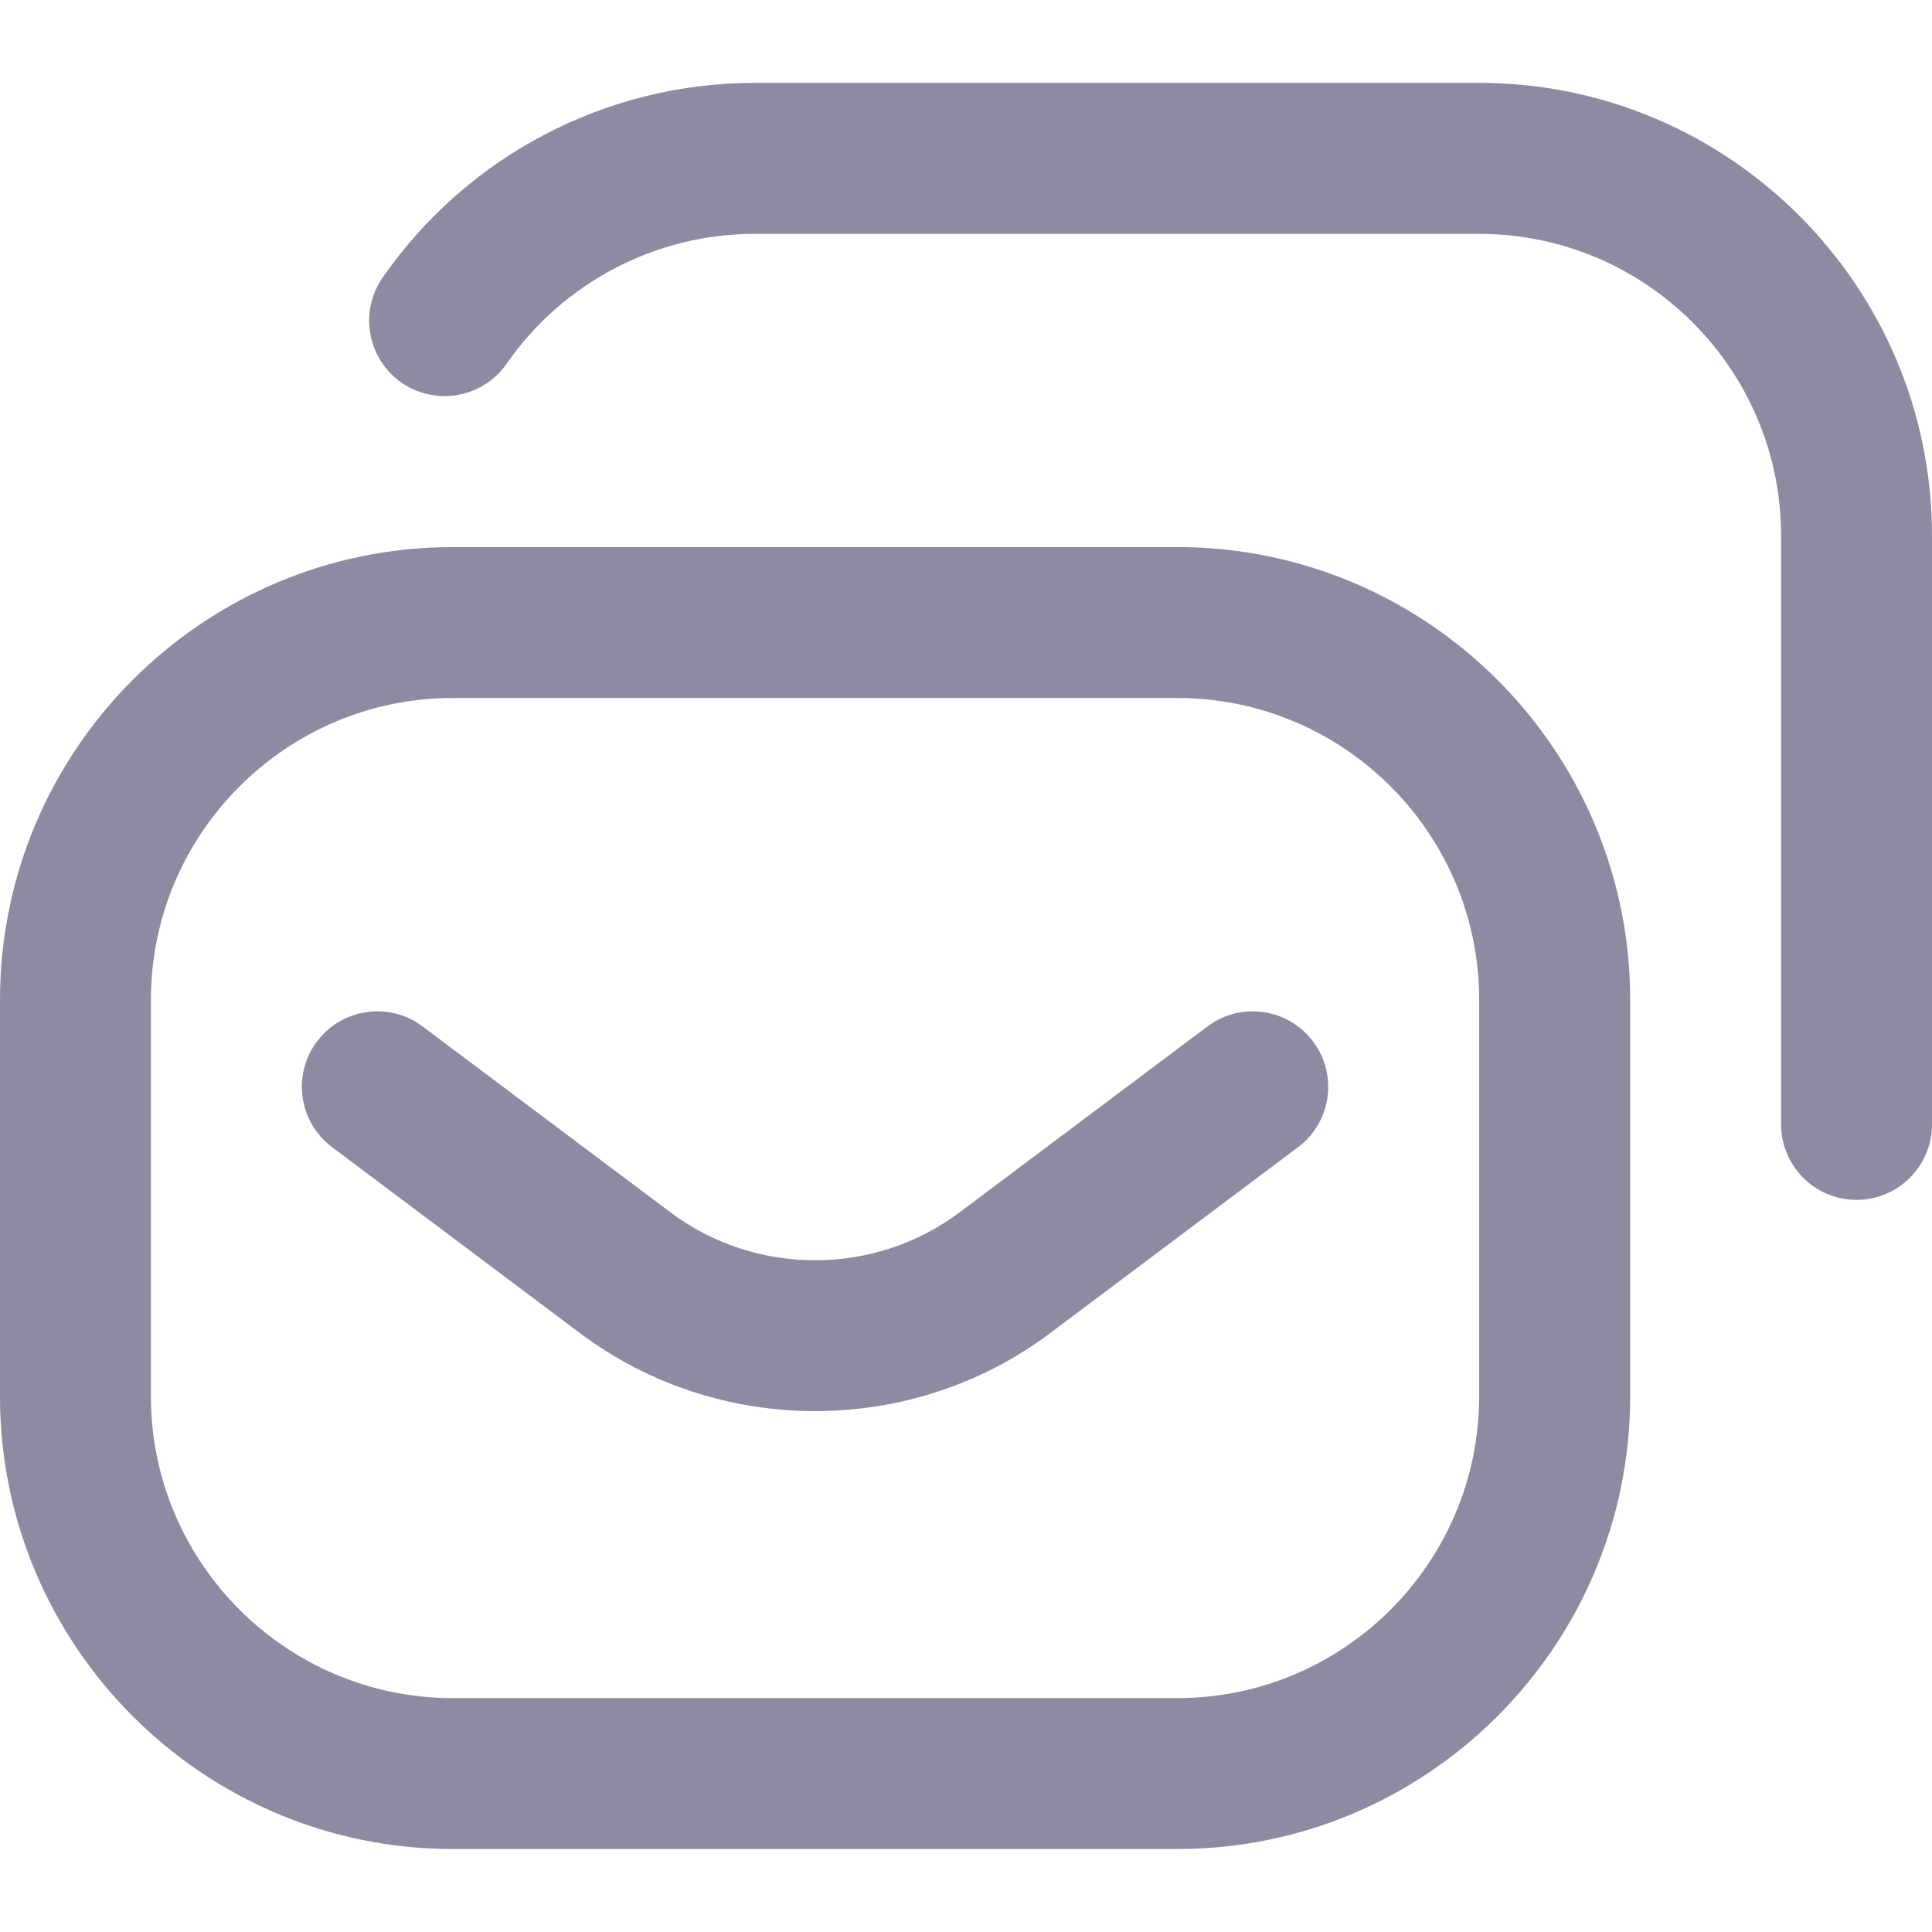 <svg width="18" height="18" viewBox="0 0 18 18" fill="none" xmlns="http://www.w3.org/2000/svg">
<g clip-path="url(#clip0_4684_1211)">
<path d="M7.594 13.147C6.82 13.147 6.046 12.904 5.4 12.418L3.094 10.688C2.783 10.455 2.72 10.015 2.953 9.704C3.186 9.393 3.627 9.33 3.937 9.563L6.245 11.294C7.039 11.891 8.148 11.891 8.942 11.294L11.25 9.563C11.561 9.33 12.001 9.393 12.234 9.704C12.467 10.015 12.404 10.455 12.094 10.688L9.786 12.419C9.141 12.904 8.368 13.147 7.594 13.147ZM15.188 13.009V9.315C15.188 6.989 13.295 5.097 10.969 5.097H4.219C1.893 5.097 0 6.989 0 9.315V13.009C0 15.335 1.893 17.227 4.219 17.227H10.969C13.295 17.227 15.188 15.335 15.188 13.009ZM10.969 6.503C12.52 6.503 13.781 7.765 13.781 9.315V13.009C13.781 14.559 12.52 15.821 10.969 15.821H4.219C2.668 15.821 1.406 14.559 1.406 13.009V9.315C1.406 7.765 2.668 6.503 4.219 6.503H10.969ZM18 10.476V4.991C18 2.665 16.108 0.772 13.781 0.772H7.031C5.65 0.772 4.354 1.45 3.565 2.586C3.344 2.905 3.422 3.343 3.741 3.565C4.06 3.786 4.498 3.707 4.72 3.389C5.246 2.631 6.111 2.179 7.031 2.179H13.781C15.332 2.179 16.594 3.44 16.594 4.991V10.476C16.594 10.864 16.909 11.179 17.297 11.179C17.685 11.179 18 10.864 18 10.476Z" fill="#8D8BA2"/>
</g>
<defs>
<clipPath id="clip0_4684_1211">
<rect width="18" height="18" fill="white"/>
</clipPath>
</defs>
</svg>
